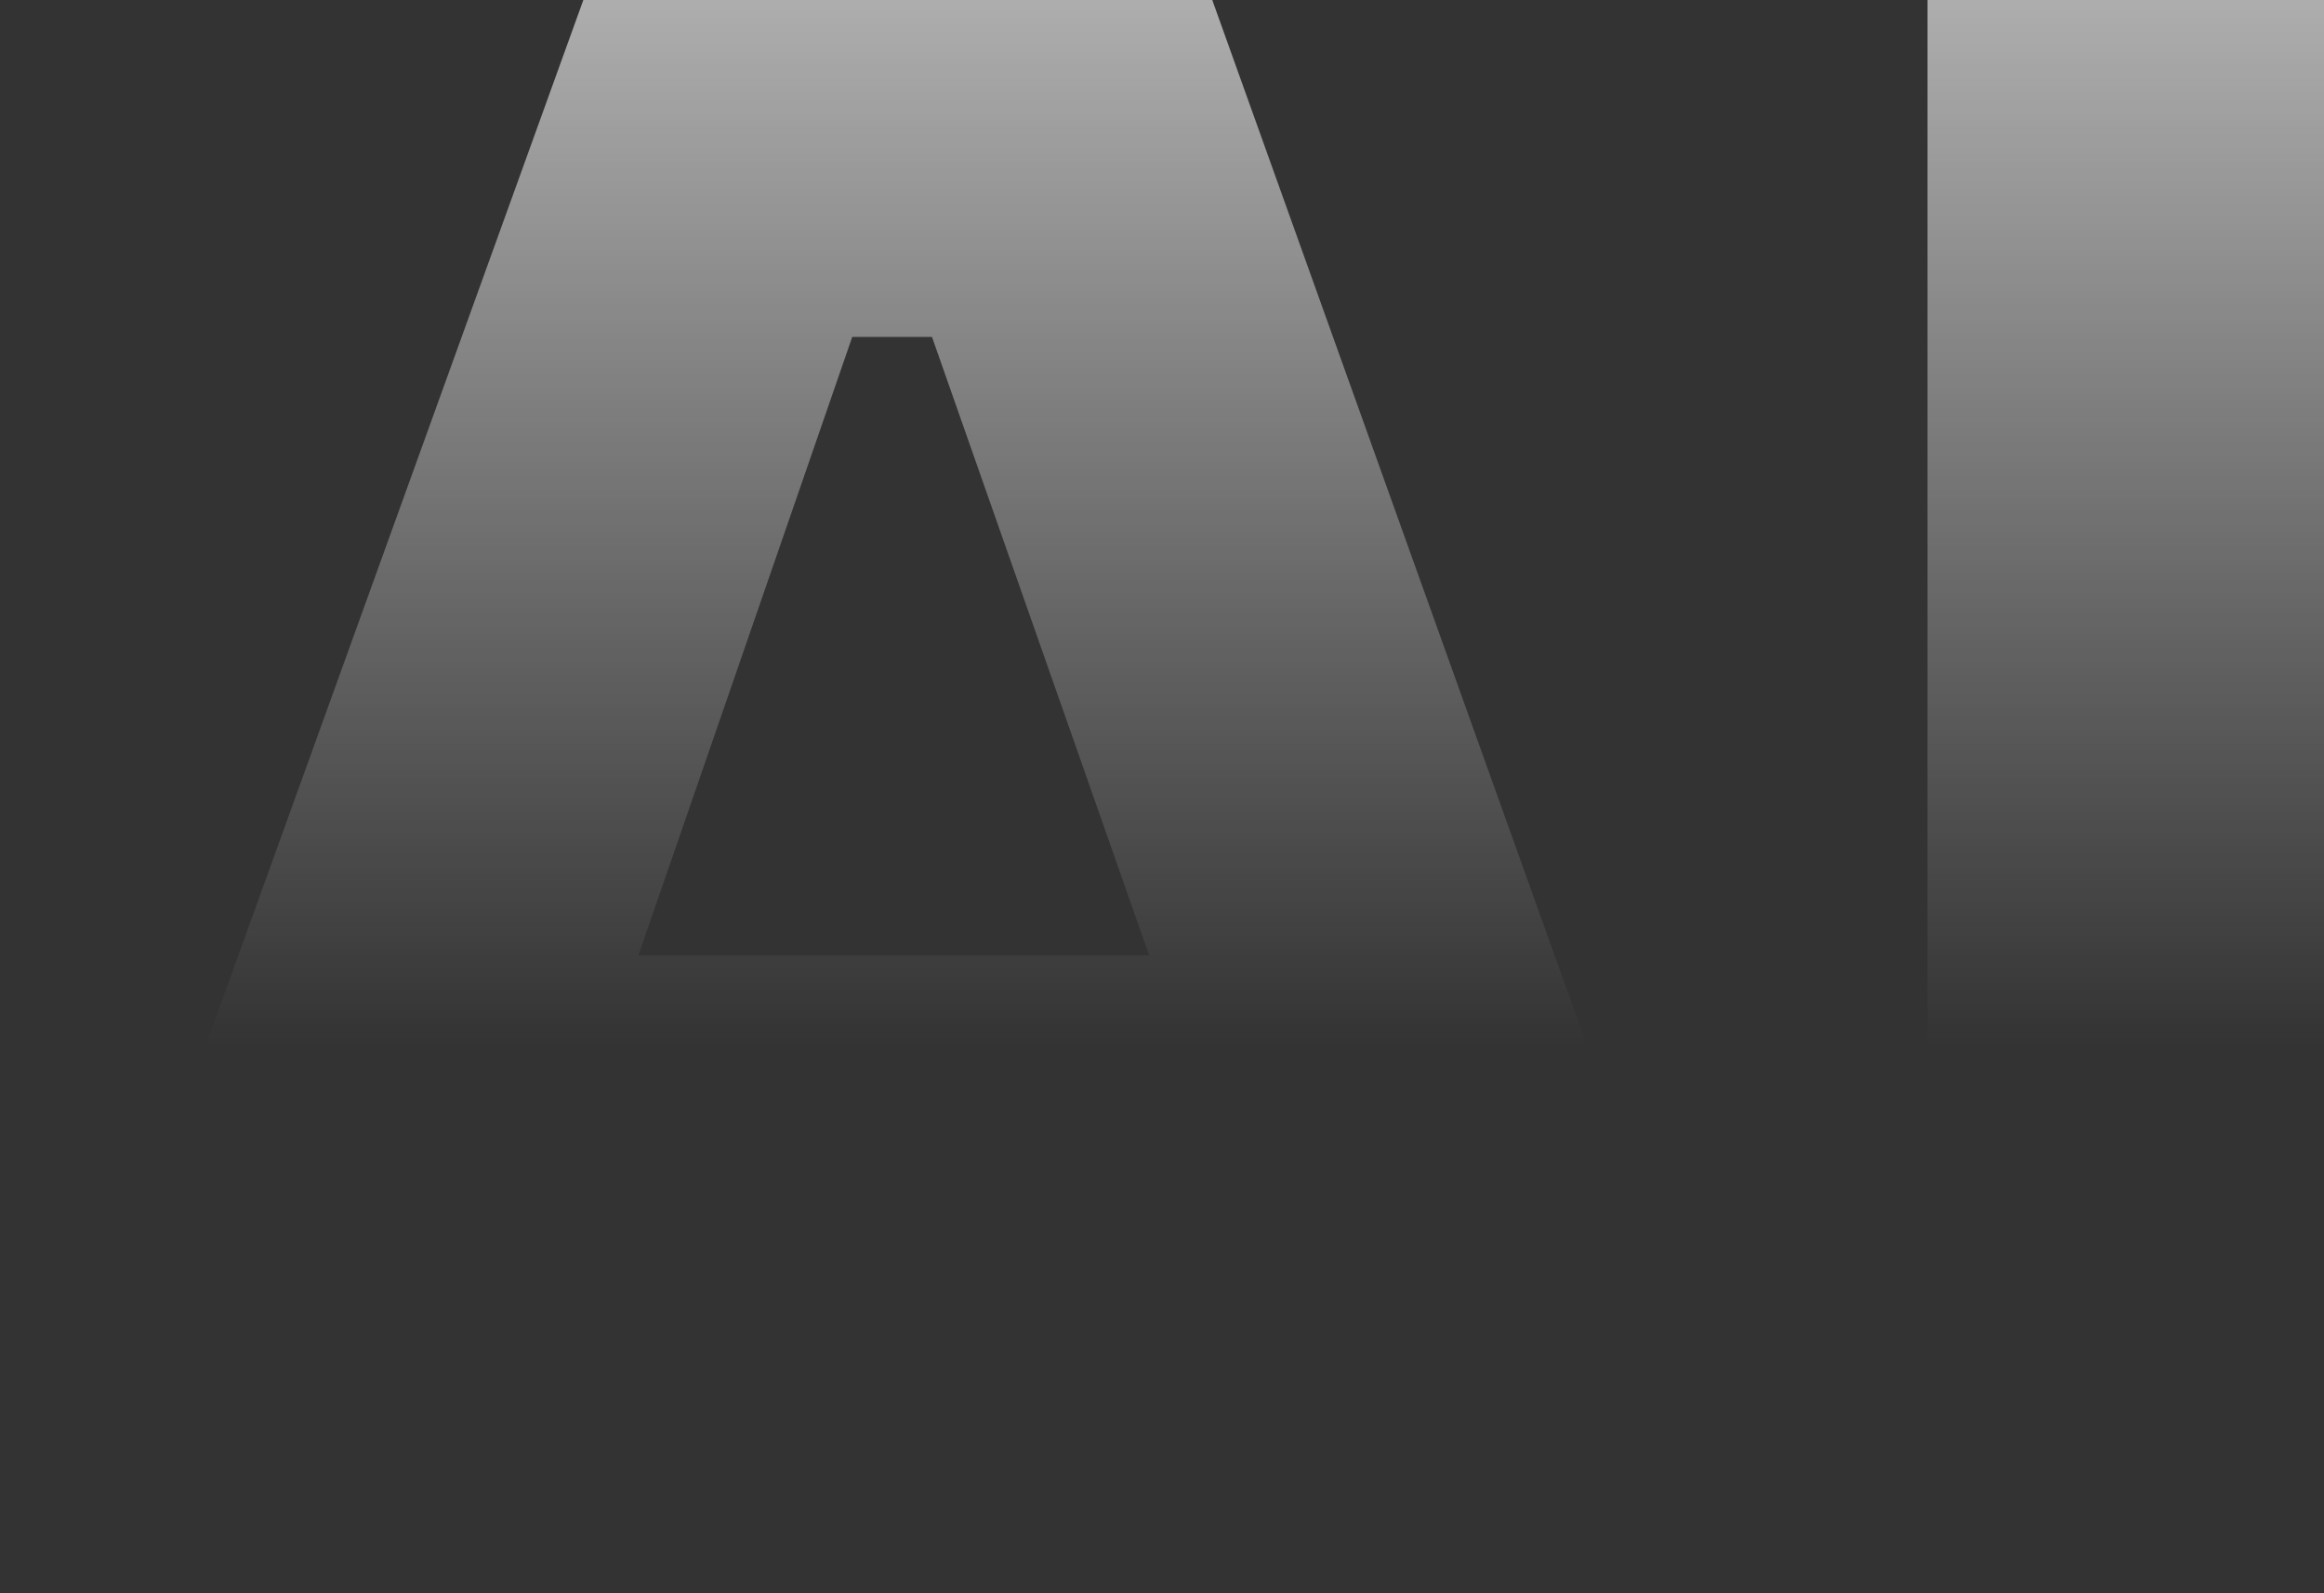 <svg width="105" height="72" viewBox="0 0 105 72" fill="none" xmlns="http://www.w3.org/2000/svg">
<rect x="0" y="0" width="105" height="72" fill="#333333" stroke="none"/>
<path d="M42.108 15.226H38.505L18.532 73H0L26.356 0H54.771L80.922 73H62.39L42.108 15.226ZM19.252 43.174H61.258V58.4H19.252V43.174Z" fill="url(#paint0_linear_1614_20682)" fill-opacity="0.6"/>
<path d="M87.086 0H105V73H87.086V0Z" fill="url(#paint1_linear_1614_20682)" fill-opacity="0.6"/>
<defs>
<linearGradient id="paint0_linear_1614_20682" x1="52.5" y1="0" x2="52.5" y2="73" gradientUnits="userSpaceOnUse">
<stop stop-color="white"/>
<stop offset="0.649" stop-color="white" stop-opacity="0"/>
</linearGradient>
<linearGradient id="paint1_linear_1614_20682" x1="52.5" y1="0" x2="52.5" y2="73" gradientUnits="userSpaceOnUse">
<stop stop-color="white"/>
<stop offset="0.649" stop-color="white" stop-opacity="0"/>
</linearGradient>
</defs>
</svg>
